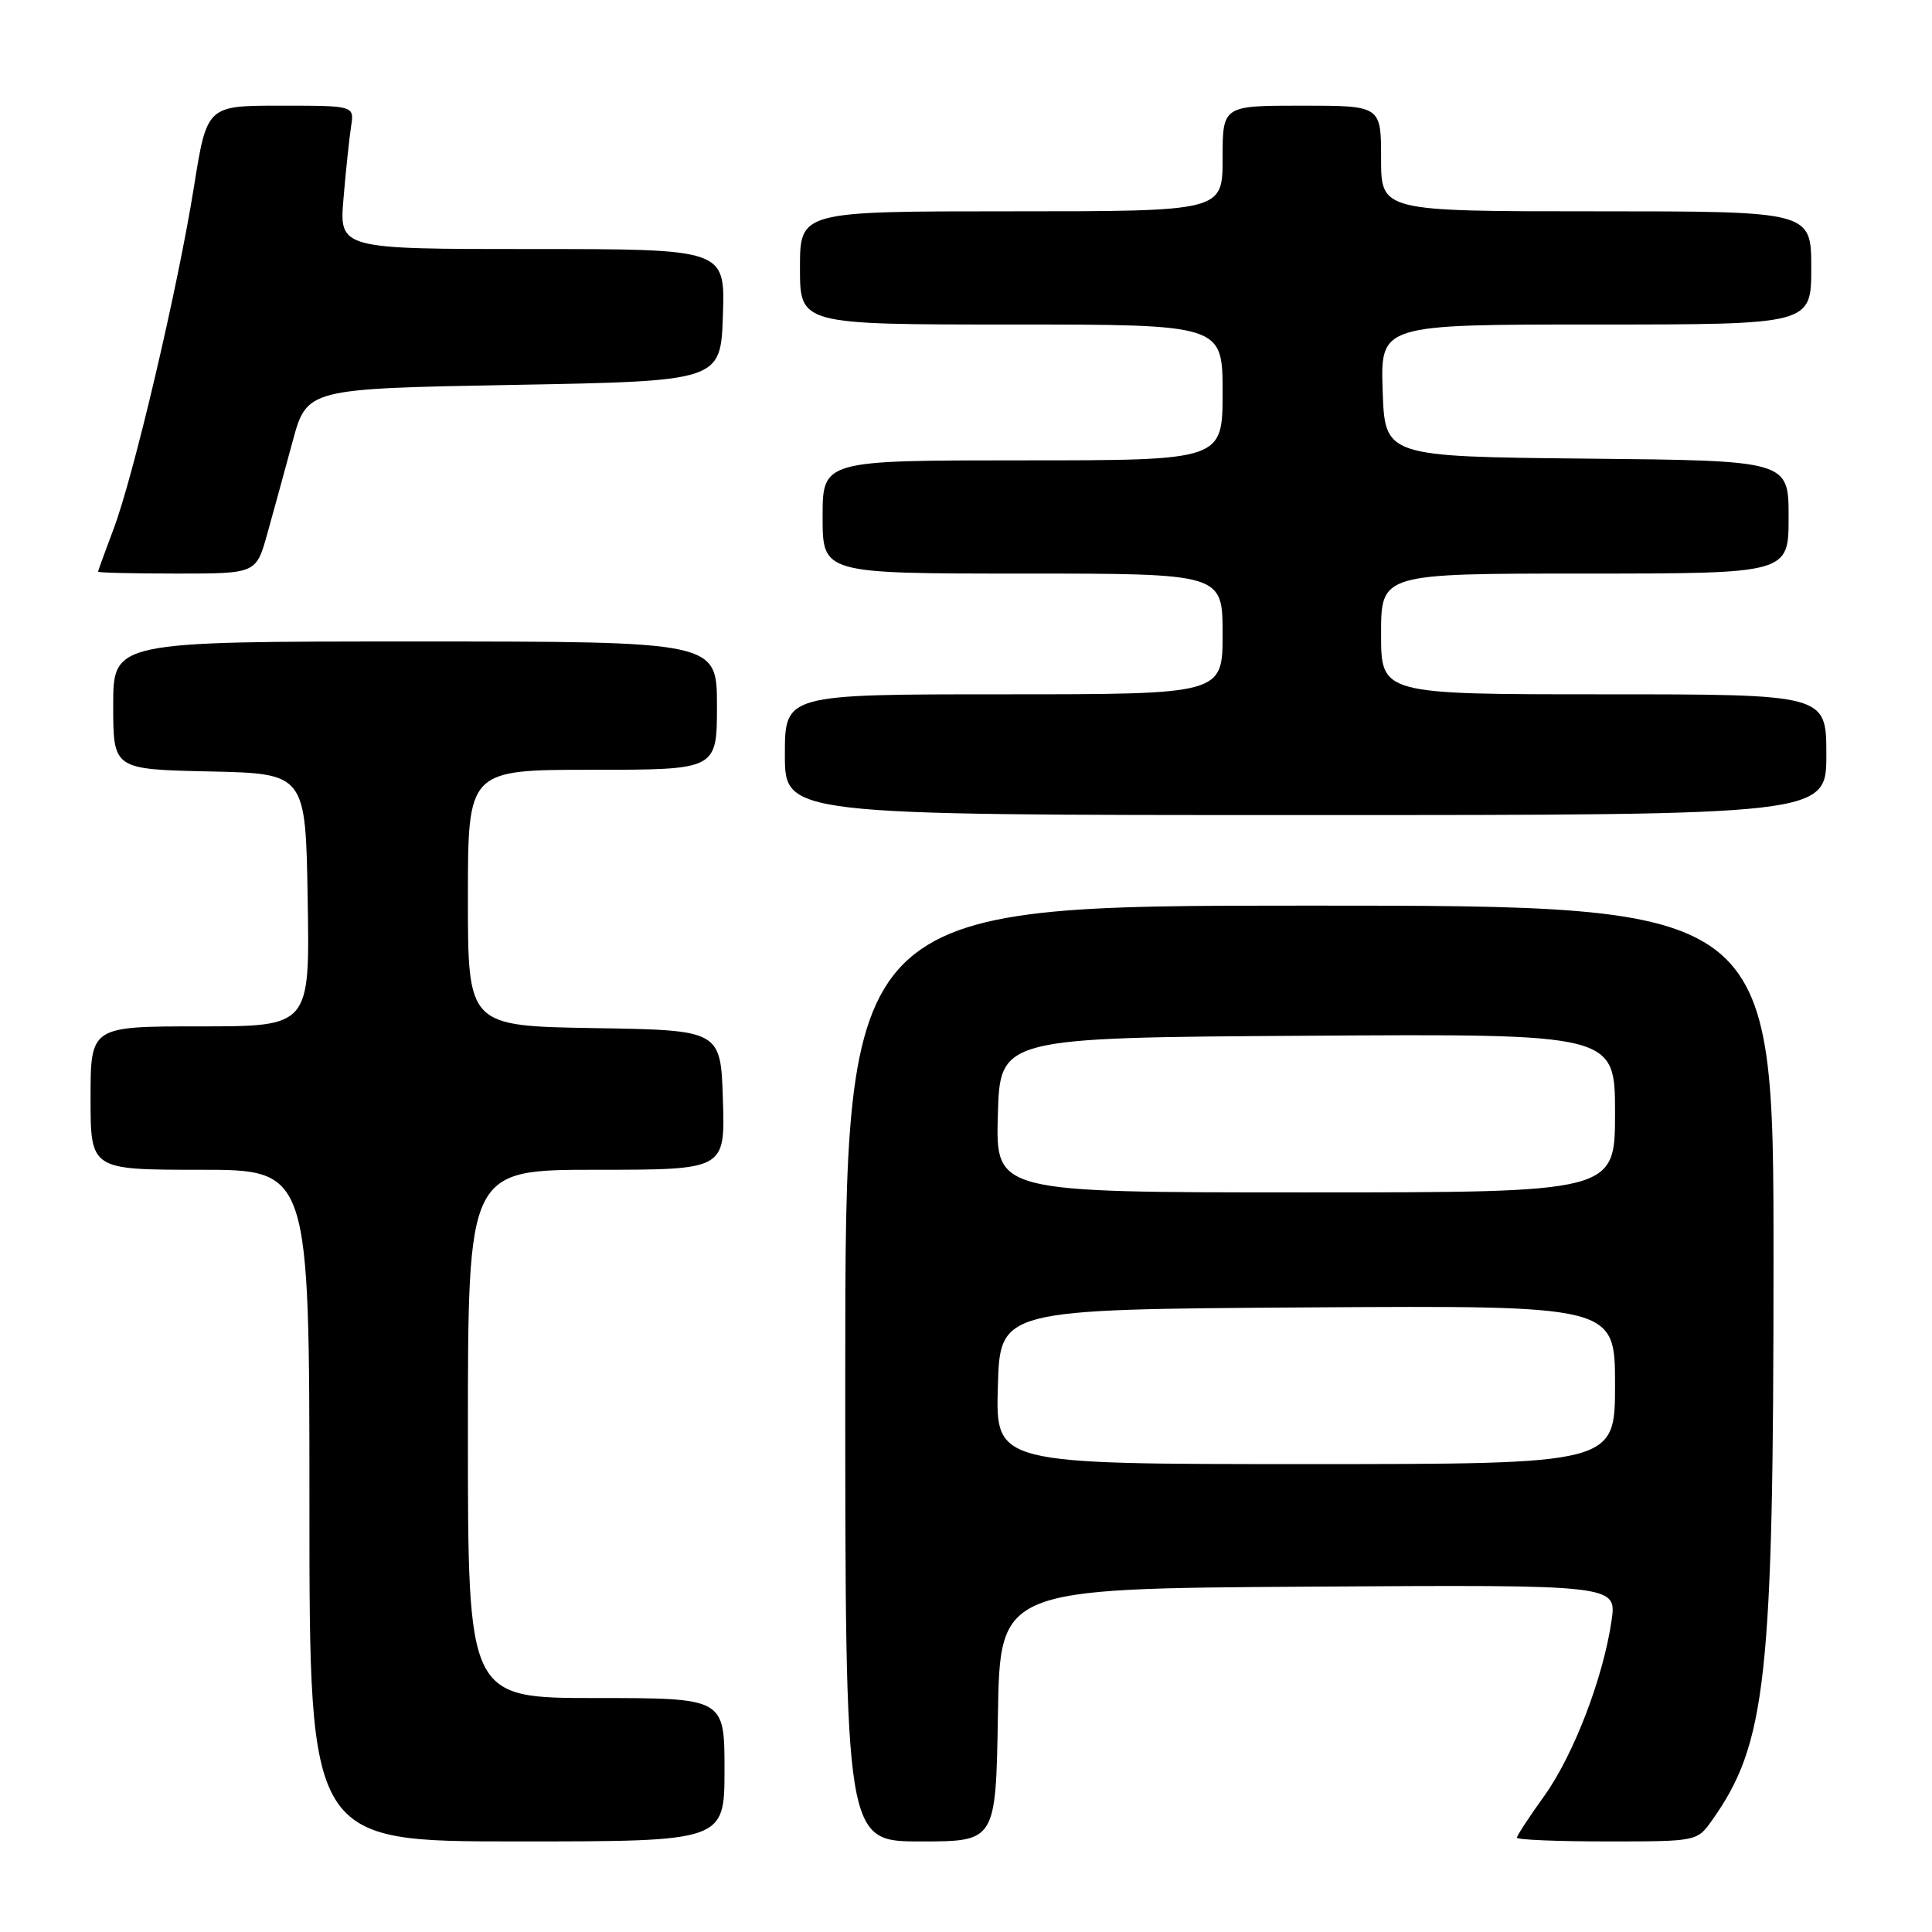 <?xml version="1.0" encoding="UTF-8" standalone="no"?>
<!DOCTYPE svg PUBLIC "-//W3C//DTD SVG 1.1//EN" "http://www.w3.org/Graphics/SVG/1.1/DTD/svg11.dtd" >
<svg xmlns="http://www.w3.org/2000/svg" xmlns:xlink="http://www.w3.org/1999/xlink" version="1.1" viewBox="0 0 256 256">
 <g >
 <path fill="currentColor"
d=" M 96.00 234.50 C 96.00 225.00 96.00 225.00 79.00 225.00 C 62.00 225.00 62.00 225.00 62.00 190.00 C 62.00 155.00 62.00 155.00 79.04 155.00 C 96.08 155.00 96.08 155.00 95.79 145.75 C 95.50 136.50 95.50 136.50 78.75 136.23 C 62.00 135.95 62.00 135.95 62.00 118.98 C 62.00 102.00 62.00 102.00 78.50 102.00 C 95.00 102.00 95.00 102.00 95.00 93.50 C 95.00 85.00 95.00 85.00 55.00 85.00 C 15.00 85.00 15.00 85.00 15.00 93.47 C 15.00 101.94 15.00 101.94 27.75 102.22 C 40.50 102.50 40.50 102.50 40.77 119.25 C 41.05 136.00 41.05 136.00 26.52 136.00 C 12.00 136.00 12.00 136.00 12.00 145.50 C 12.00 155.00 12.00 155.00 26.50 155.00 C 41.00 155.00 41.00 155.00 41.00 199.50 C 41.00 244.00 41.00 244.00 68.50 244.00 C 96.00 244.00 96.00 244.00 96.00 234.50 Z  M 132.23 227.25 C 132.50 210.50 132.50 210.50 173.37 210.24 C 214.23 209.98 214.23 209.98 213.54 214.74 C 212.43 222.34 208.51 232.55 204.61 237.99 C 202.62 240.75 201.00 243.23 201.00 243.50 C 201.00 243.78 206.37 244.00 212.93 244.00 C 224.81 244.00 224.87 243.99 226.82 241.25 C 234.06 231.06 235.00 222.50 235.00 166.87 C 235.00 120.00 235.00 120.00 173.50 120.00 C 112.00 120.00 112.00 120.00 112.00 182.00 C 112.00 244.00 112.00 244.00 121.98 244.00 C 131.95 244.00 131.95 244.00 132.23 227.25 Z  M 242.00 100.00 C 242.00 92.00 242.00 92.00 212.50 92.00 C 183.00 92.00 183.00 92.00 183.00 84.00 C 183.00 76.00 183.00 76.00 210.00 76.00 C 237.00 76.00 237.00 76.00 237.00 68.52 C 237.00 61.03 237.00 61.03 210.25 60.77 C 183.50 60.50 183.50 60.50 183.21 51.75 C 182.92 43.00 182.92 43.00 211.46 43.00 C 240.00 43.00 240.00 43.00 240.00 35.50 C 240.00 28.00 240.00 28.00 211.50 28.00 C 183.00 28.00 183.00 28.00 183.00 21.00 C 183.00 14.00 183.00 14.00 172.50 14.00 C 162.00 14.00 162.00 14.00 162.00 21.00 C 162.00 28.00 162.00 28.00 134.00 28.00 C 106.00 28.00 106.00 28.00 106.00 35.50 C 106.00 43.00 106.00 43.00 134.00 43.00 C 162.00 43.00 162.00 43.00 162.00 52.00 C 162.00 61.00 162.00 61.00 135.50 61.00 C 109.00 61.00 109.00 61.00 109.00 68.50 C 109.00 76.00 109.00 76.00 135.50 76.00 C 162.00 76.00 162.00 76.00 162.00 84.00 C 162.00 92.00 162.00 92.00 133.00 92.00 C 104.00 92.00 104.00 92.00 104.00 100.00 C 104.00 108.00 104.00 108.00 173.00 108.00 C 242.00 108.00 242.00 108.00 242.00 100.00 Z  M 35.41 70.75 C 36.22 67.86 37.73 62.35 38.77 58.50 C 40.67 51.50 40.67 51.50 68.08 51.00 C 95.50 50.50 95.50 50.50 95.79 41.75 C 96.08 33.00 96.08 33.00 70.51 33.00 C 44.94 33.00 44.94 33.00 45.52 26.25 C 45.83 22.54 46.29 18.26 46.52 16.75 C 46.95 14.00 46.95 14.00 37.18 14.00 C 27.42 14.00 27.42 14.00 25.70 24.75 C 23.55 38.22 17.68 63.20 15.01 70.20 C 13.91 73.12 13.00 75.61 13.00 75.75 C 13.00 75.89 17.71 76.00 23.47 76.00 C 33.94 76.00 33.94 76.00 35.41 70.75 Z  M 132.22 183.75 C 132.50 173.50 132.50 173.50 173.25 173.24 C 214.00 172.98 214.00 172.98 214.00 183.49 C 214.00 194.00 214.00 194.00 172.97 194.00 C 131.93 194.00 131.93 194.00 132.22 183.75 Z  M 132.22 147.75 C 132.50 137.50 132.50 137.50 173.25 137.24 C 214.00 136.98 214.00 136.98 214.00 147.49 C 214.00 158.00 214.00 158.00 172.97 158.00 C 131.93 158.00 131.93 158.00 132.22 147.75 Z "/>
</g>
</svg>
